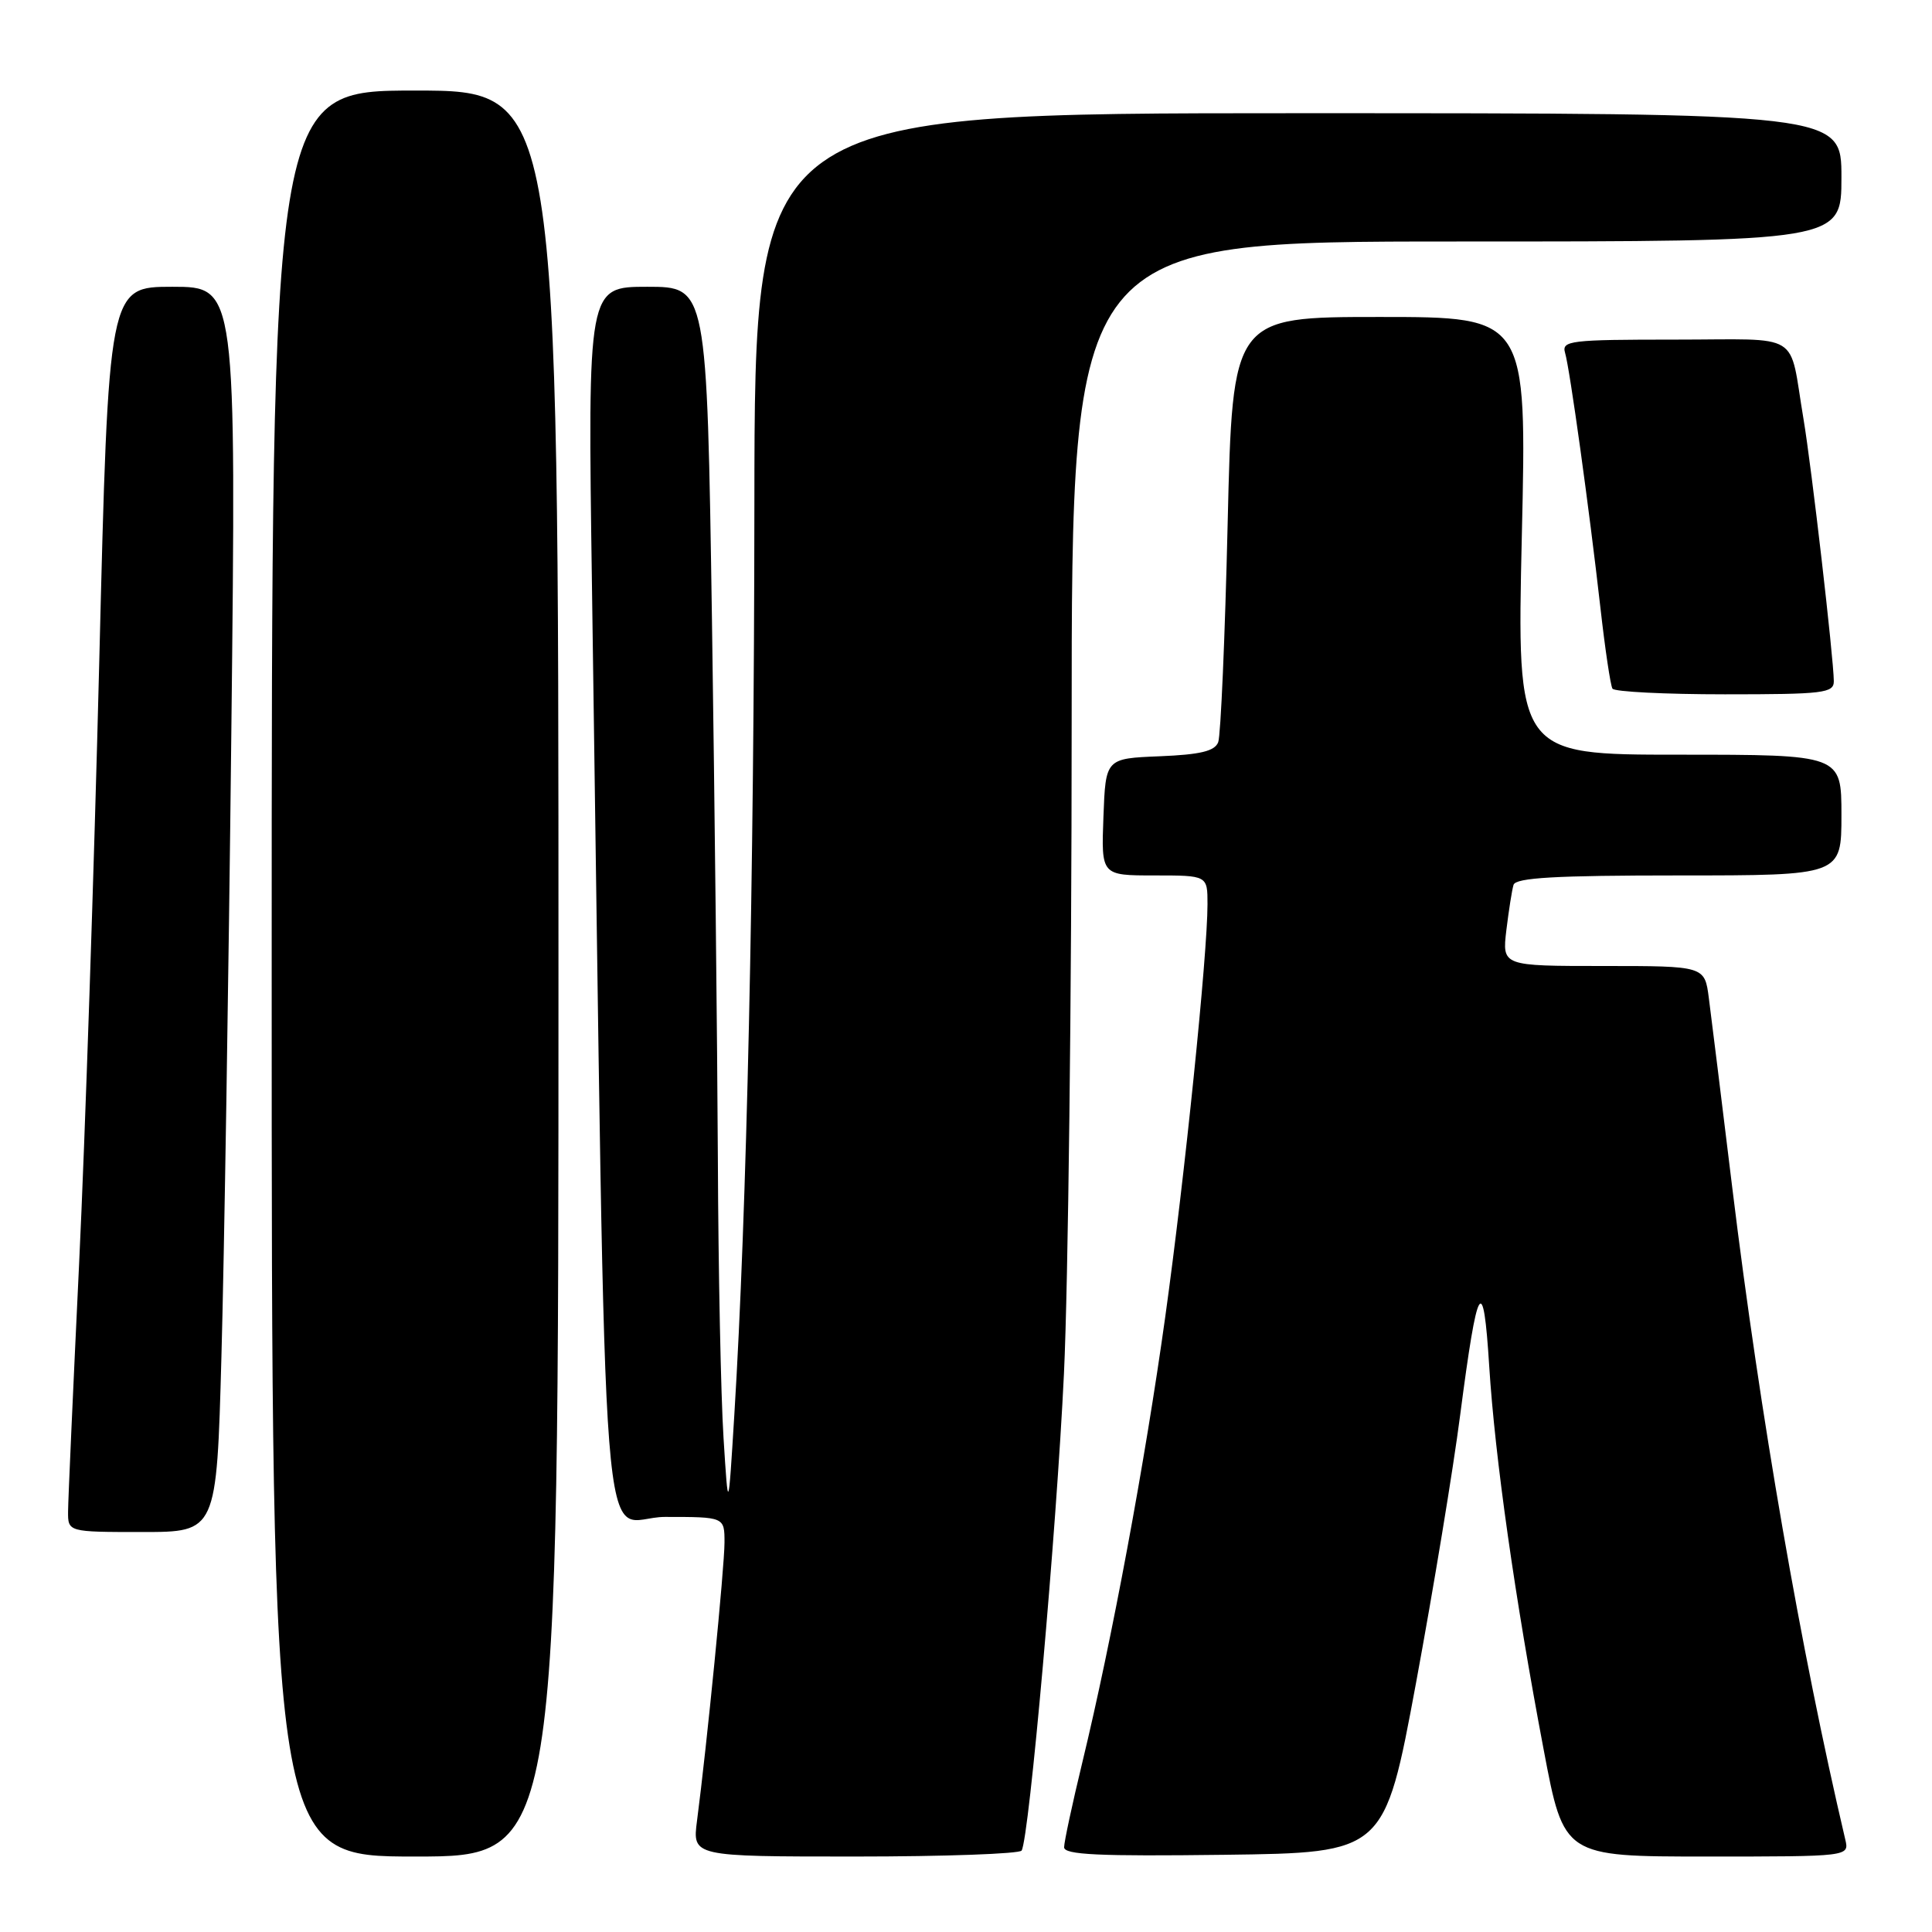 <?xml version="1.0" encoding="UTF-8" standalone="no"?>
<!DOCTYPE svg PUBLIC "-//W3C//DTD SVG 1.1//EN" "http://www.w3.org/Graphics/SVG/1.1/DTD/svg11.dtd" >
<svg xmlns="http://www.w3.org/2000/svg" xmlns:xlink="http://www.w3.org/1999/xlink" version="1.1" viewBox="0 0 256 256">
 <g >
 <path fill="currentColor"
d=" M 74.00 129.00 C 74.00 12.00 74.00 12.00 55.00 12.00 C 36.00 12.00 36.00 12.00 36.00 129.00 C 36.00 246.00 36.00 246.00 55.00 246.00 C 74.00 246.00 74.00 246.00 74.00 129.00 Z  M 135.37 245.21 C 136.37 243.59 139.99 202.80 140.98 182.00 C 141.54 170.18 142.00 131.59 142.00 96.25 C 142.00 32.00 142.00 32.00 193.00 32.00 C 244.00 32.00 244.00 32.00 244.00 23.50 C 244.00 15.00 244.00 15.00 172.00 15.00 C 100.00 15.00 100.00 15.00 99.96 66.75 C 99.92 116.81 98.96 160.56 97.30 187.50 C 96.50 200.50 96.50 200.50 95.87 190.50 C 95.52 185.00 95.18 168.35 95.12 153.50 C 95.05 138.65 94.70 106.59 94.34 82.25 C 93.67 38.00 93.67 38.00 85.77 38.00 C 77.87 38.00 77.87 38.00 78.44 77.75 C 80.44 215.32 79.31 201.00 88.12 201.00 C 96.00 201.00 96.00 201.00 96.00 204.39 C 96.00 207.64 93.66 231.32 92.36 241.25 C 91.74 246.00 91.74 246.00 113.31 246.00 C 125.18 246.00 135.10 245.64 135.37 245.21 Z  M 187.63 223.00 C 189.92 210.62 192.56 194.65 193.48 187.50 C 195.79 169.77 196.54 168.50 197.33 181.04 C 198.09 193.12 200.72 211.68 204.55 231.87 C 207.22 246.00 207.22 246.00 226.13 246.00 C 245.04 246.00 245.04 246.00 244.51 243.75 C 238.62 218.69 233.22 187.53 229.55 157.50 C 228.14 145.95 226.74 134.59 226.43 132.25 C 225.88 128.00 225.88 128.00 212.46 128.00 C 199.04 128.00 199.04 128.00 199.60 123.25 C 199.92 120.64 200.34 117.94 200.55 117.25 C 200.84 116.30 206.11 116.00 222.47 116.00 C 244.00 116.00 244.00 116.00 244.00 108.00 C 244.00 100.00 244.00 100.00 222.49 100.00 C 200.99 100.00 200.99 100.00 201.65 71.00 C 202.32 42.00 202.32 42.00 182.82 42.00 C 163.32 42.00 163.32 42.00 162.67 69.39 C 162.32 84.45 161.75 97.48 161.42 98.34 C 160.97 99.53 159.06 99.99 153.66 100.21 C 146.50 100.50 146.50 100.50 146.21 108.25 C 145.92 116.00 145.92 116.00 152.96 116.00 C 160.00 116.00 160.00 116.00 160.00 119.81 C 160.00 126.50 156.99 155.90 154.40 174.50 C 151.71 193.80 147.33 217.34 143.42 233.50 C 142.09 239.00 141.00 244.07 141.00 244.77 C 141.00 245.77 145.59 245.98 162.23 245.77 C 183.45 245.50 183.45 245.50 187.63 223.00 Z  M 29.34 179.75 C 29.70 166.96 30.29 129.84 30.65 97.25 C 31.31 38.00 31.31 38.00 22.85 38.00 C 14.38 38.00 14.38 38.00 13.15 87.75 C 12.47 115.11 11.27 151.00 10.48 167.50 C 9.69 184.00 9.03 198.74 9.02 200.25 C 9.00 203.00 9.00 203.00 18.85 203.00 C 28.70 203.00 28.70 203.00 29.34 179.75 Z  M 242.99 90.25 C 242.97 87.23 240.03 61.78 238.97 55.50 C 236.98 43.73 239.05 45.00 221.91 45.00 C 208.05 45.00 206.91 45.14 207.38 46.75 C 208.02 48.94 210.56 67.25 212.06 80.50 C 212.68 86.00 213.40 90.84 213.66 91.25 C 213.91 91.66 220.62 92.00 228.56 92.00 C 241.65 92.00 243.00 91.84 242.99 90.25 Z "/>
</g>
</svg>